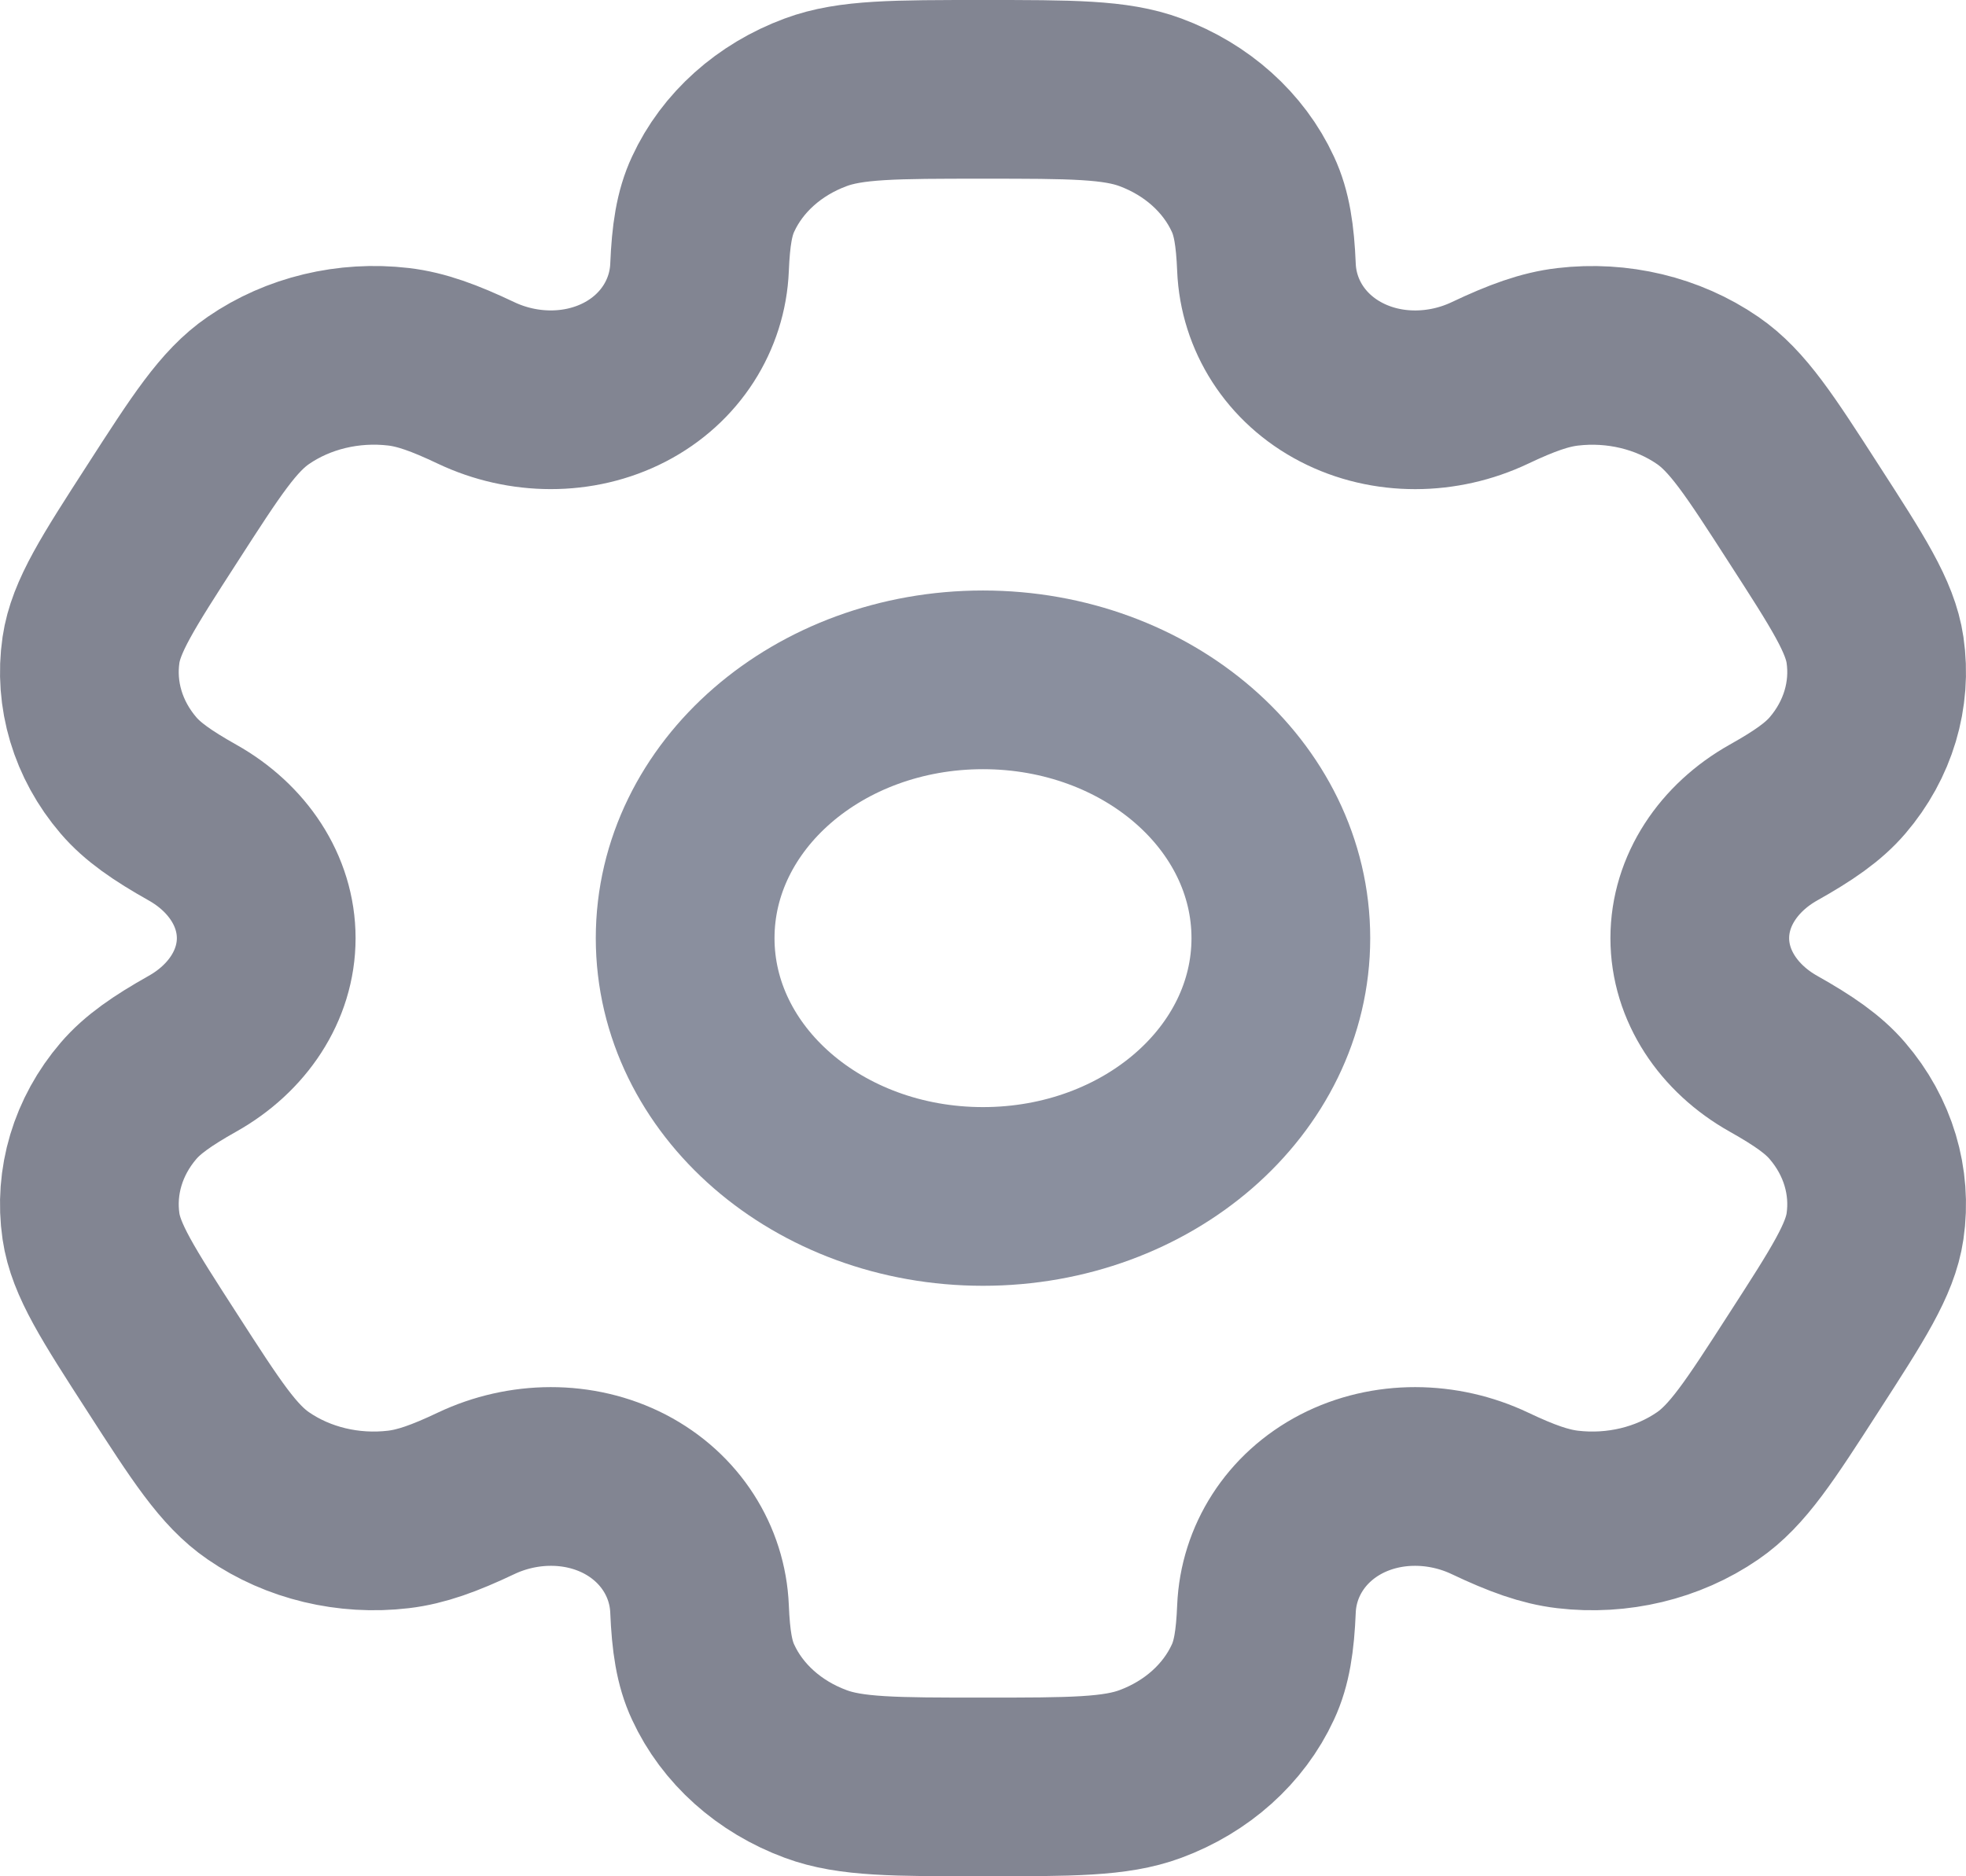 <svg width="22" height="21" viewBox="0 0 22 21" fill="none" xmlns="http://www.w3.org/2000/svg">
<path d="M11 13.391C12.841 13.391 14.333 12.097 14.333 10.5C14.333 8.903 12.841 7.609 11 7.609C9.159 7.609 7.667 8.903 7.667 10.5C7.667 12.097 9.159 13.391 11 13.391Z" stroke="#8A8F9E" stroke-width="2"/>
<path d="M12.873 1.145C12.483 1 11.988 1 11 1C10.012 1 9.517 1 9.128 1.145C8.608 1.337 8.195 1.707 7.98 2.173C7.881 2.385 7.843 2.633 7.828 2.993C7.806 3.523 7.502 4.013 6.99 4.278C6.477 4.543 5.851 4.534 5.328 4.286C4.972 4.117 4.714 4.023 4.459 3.993C3.901 3.928 3.337 4.063 2.891 4.37C2.556 4.6 2.309 4.983 1.815 5.75C1.32 6.517 1.073 6.9 1.018 7.275C0.945 7.774 1.096 8.28 1.438 8.679C1.595 8.862 1.814 9.015 2.155 9.207C2.657 9.489 2.979 9.97 2.979 10.5C2.979 11.03 2.657 11.511 2.155 11.793C1.814 11.985 1.595 12.138 1.438 12.321C1.096 12.72 0.945 13.226 1.018 13.725C1.073 14.1 1.32 14.483 1.815 15.25C2.309 16.017 2.556 16.4 2.891 16.63C3.337 16.937 3.901 17.072 4.459 17.006C4.713 16.976 4.972 16.883 5.328 16.714C5.851 16.466 6.477 16.456 6.99 16.721C7.502 16.987 7.806 17.477 7.828 18.007C7.843 18.367 7.881 18.615 7.98 18.827C8.195 19.293 8.608 19.663 9.128 19.855C9.517 20 10.012 20 11 20C11.988 20 12.483 20 12.873 19.855C13.392 19.663 13.805 19.293 14.02 18.827C14.119 18.615 14.157 18.367 14.172 18.007C14.194 17.477 14.498 16.987 15.01 16.721C15.523 16.456 16.149 16.466 16.672 16.714C17.028 16.883 17.287 16.976 17.541 17.006C18.099 17.072 18.663 16.937 19.109 16.63C19.444 16.4 19.691 16.017 20.185 15.25C20.68 14.483 20.927 14.1 20.982 13.725C21.055 13.226 20.904 12.72 20.561 12.321C20.405 12.138 20.185 11.985 19.844 11.793C19.343 11.511 19.021 11.03 19.021 10.5C19.021 9.97 19.343 9.489 19.844 9.207C20.186 9.015 20.405 8.862 20.562 8.679C20.904 8.28 21.055 7.774 20.982 7.275C20.927 6.9 20.68 6.517 20.185 5.75C19.691 4.983 19.444 4.6 19.109 4.37C18.663 4.063 18.099 3.928 17.541 3.994C17.287 4.024 17.028 4.117 16.672 4.286C16.149 4.534 15.523 4.544 15.01 4.278C14.498 4.013 14.194 3.523 14.172 2.993C14.157 2.633 14.119 2.385 14.02 2.173C13.805 1.707 13.392 1.337 12.873 1.145Z" stroke="#828592" stroke-width="2"/>
</svg>
